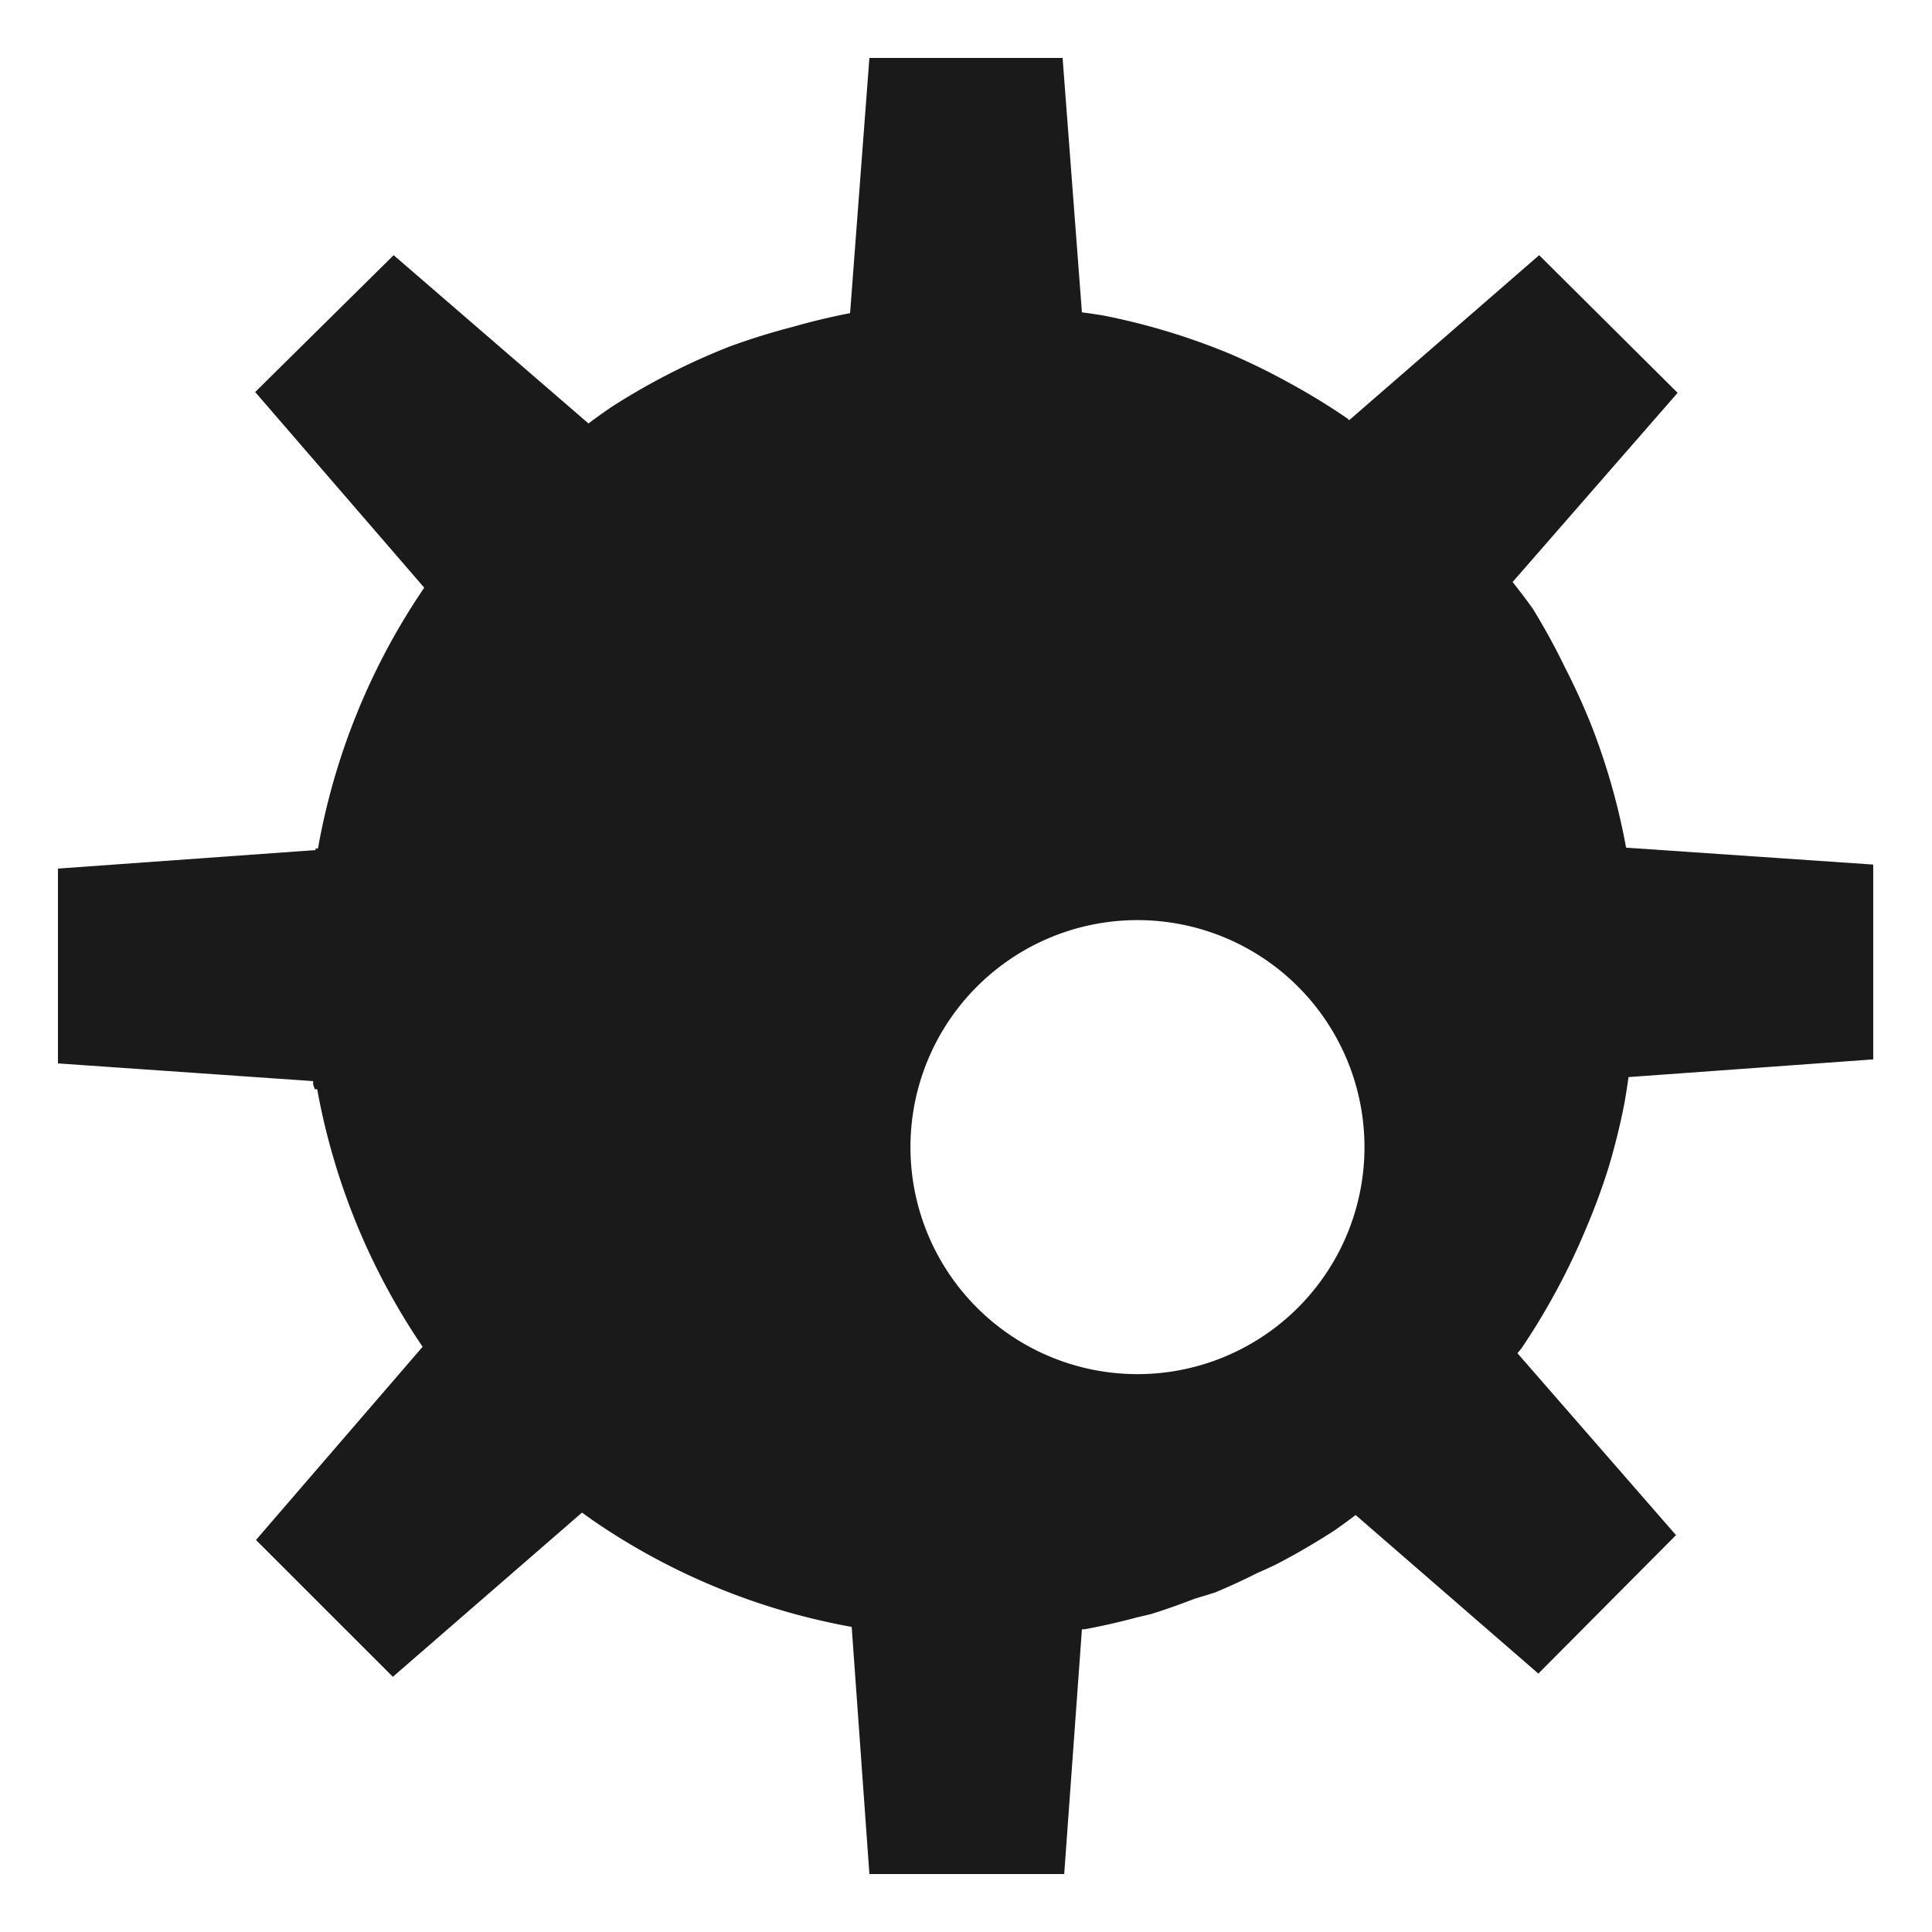 <?xml version="1.0" encoding="UTF-8" standalone="no"?>
<svg
   xmlns:dc="http://purl.org/dc/elements/1.1/"
   xmlns:cc="http://creativecommons.org/ns#"
   xmlns:rdf="http://www.w3.org/1999/02/22-rdf-syntax-ns#"
   xmlns:svg="http://www.w3.org/2000/svg"
   xmlns="http://www.w3.org/2000/svg"
   xmlns:sodipodi="http://sodipodi.sourceforge.net/DTD/sodipodi-0.dtd"
   xmlns:inkscape="http://www.inkscape.org/namespaces/inkscape"
   width="24"
   height="24"
   version="1.1"
   id="svg11"
   sodipodi:docname="gnome-mines.svg"
   inkscape:version="0.92.4 (5da689c313, 2019-01-14)">
  <sodipodi:namedview
     pagecolor="#ffffff"
     bordercolor="#666666"
     borderopacity="1"
     objecttolerance="10"
     gridtolerance="10"
     guidetolerance="10"
     inkscape:pageopacity="0"
     inkscape:pageshadow="2"
     inkscape:window-width="1138"
     inkscape:window-height="480"
     id="namedview13"
     showgrid="false"
     inkscape:zoom="9.8333333"
     inkscape:cx="1.0677966"
     inkscape:cy="12"
     inkscape:window-x="0"
     inkscape:window-y="25"
     inkscape:window-maximized="0"
     inkscape:current-layer="svg11" />
  <defs
     id="defs7">
    <linearGradient
       id="a">
      <stop
         offset="0"
         id="stop2" />
      <stop
         offset="1"
         stop-opacity="0"
         id="stop4" />
    </linearGradient>
  </defs>
  <path
     d="M 10.8,0.72 10.56,3.89 A 8.28,8.3 0 0 0 9.85,4.06 8.28,8.3 0 0 0 9.05,4.31 8.28,8.3 0 0 0 8.3,4.65 8.28,8.3 0 0 0 7.59,5.06 8.28,8.3 0 0 0 7.31,5.26 L 4.89,3.17 3.17,4.87 5.27,7.3 A 8.28,8.3 0 0 0 5.25,7.33 8.28,8.32 0 0 0 3.95,10.54 H 3.92 a 8.28,8.3 0 0 0 0,0.02 l -3.2,0.23 v 2.42 l 3.17,0.22 a 8.28,8.3 0 0 0 0,0.04 8.28,8.3 0 0 0 0.02,0.06 h 0.03 a 8.28,8.32 0 0 0 1.31,3.2 l -2.07,2.4 1.7,1.7 2.35,-2.04 a 8.28,8.3 0 0 0 0.14,0.1 8.28,8.32 0 0 0 3.21,1.32 l 0.22,3.07 h 2.42 l 0.22,-3.04 a 8.28,8.3 0 0 0 0.03,0 8.28,8.3 0 0 0 0.66,-0.15 8.28,8.32 0 0 0 0.17,-0.04 8.28,8.3 0 0 0 0.54,-0.19 8.28,8.32 0 0 0 0.26,-0.08 8.28,8.3 0 0 0 0.52,-0.24 8.28,8.32 0 0 0 0.22,-0.1 8.28,8.3 0 0 0 0.45,-0.25 8.28,8.32 0 0 0 0.29,-0.18 8.28,8.3 0 0 0 0.26,-0.19 l 2.27,1.97 1.71,-1.72 -1.97,-2.26 a 8.28,8.3 0 0 0 0.05,-0.06 8.28,8.3 0 0 0 0.43,-0.71 8.28,8.3 0 0 0 0.36,-0.75 8.28,8.3 0 0 0 0.29,-0.78 8.28,8.3 0 0 0 0.2,-0.81 8.28,8.3 0 0 0 0.05,-0.32 l 3.04,-0.22 V 10.74 L 20.2,10.53 A 8.28,8.3 0 0 0 20.04,9.83 8.28,8.3 0 0 0 19.78,9.04 8.28,8.3 0 0 0 19.44,8.29 8.28,8.3 0 0 0 19.04,7.56 8.28,8.3 0 0 0 18.79,7.23 L 20.84,4.88 19.12,3.17 16.76,5.22 A 8.28,8.3 0 0 0 16.74,5.2 8.28,8.3 0 0 0 16.04,4.77 8.28,8.3 0 0 0 15.29,4.4 8.28,8.3 0 0 0 14.51,4.12 8.28,8.3 0 0 0 13.71,3.92 8.28,8.3 0 0 0 13.44,3.88 L 13.2,0.72 h -2.42 z m 3.33,10.71 a 2.82,2.82 0 0 1 2.82,2.82 2.82,2.82 0 0 1 -2.82,2.82 2.82,2.82 0 0 1 -2.82,-2.82 2.82,2.82 0 0 1 2.82,-2.82 z"
     id="path9"
     inkscape:connector-curvature="0"
     style="fill:#1a1a1a" />
</svg>
